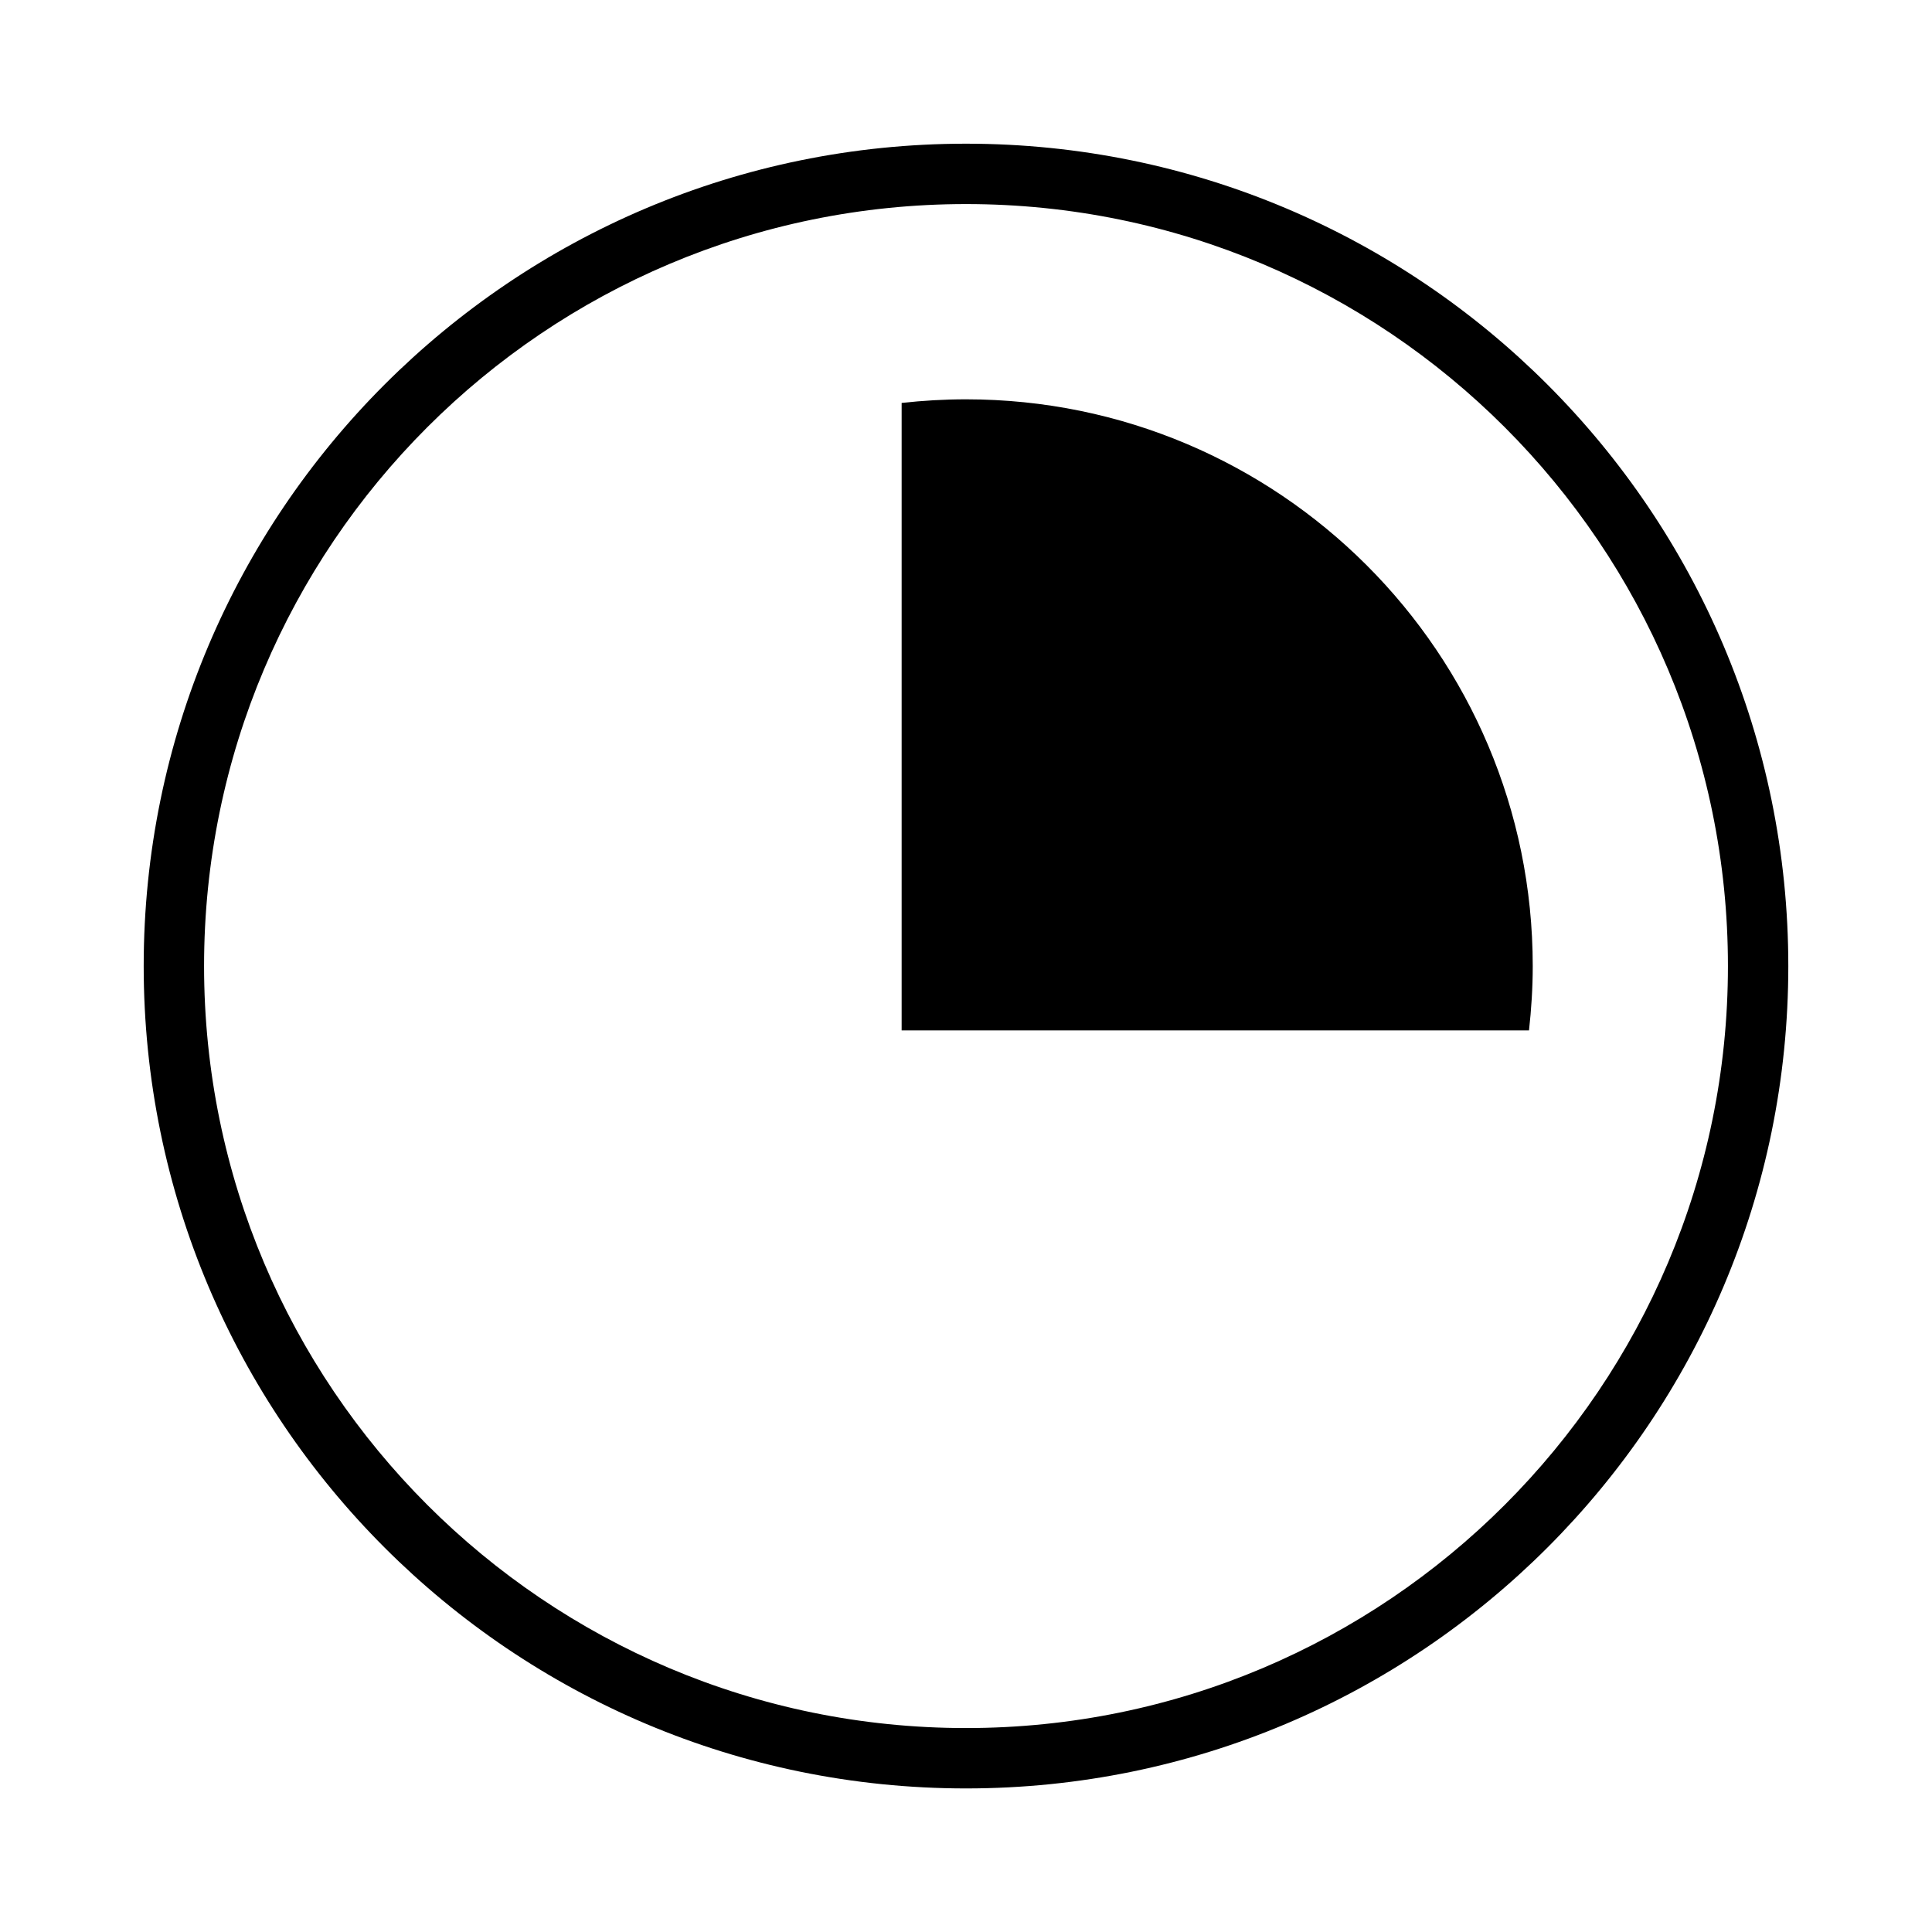 <svg width="32" height="32" viewBox="0 0 32 32" fill="none" xmlns="http://www.w3.org/2000/svg">
<path d="M16 2.38C23.522 2.38 29.62 8.479 29.62 16.001C29.62 23.524 23.522 29.622 16 29.622C8.478 29.622 2.381 23.524 2.38 16.001C2.38 8.479 8.478 2.38 16 2.38ZM16 3.38C9.031 3.38 3.38 9.031 3.38 16.001C3.381 22.971 9.031 28.622 16 28.622C22.97 28.622 28.62 22.971 28.62 16.001C28.62 9.031 22.97 3.38 16 3.38ZM16 6.614C21.184 6.614 25.387 10.817 25.387 16.001C25.387 16.362 25.364 16.717 25.325 17.067H14.934V6.674C15.284 6.635 15.64 6.614 16 6.614Z" fill="black"/>
</svg>
